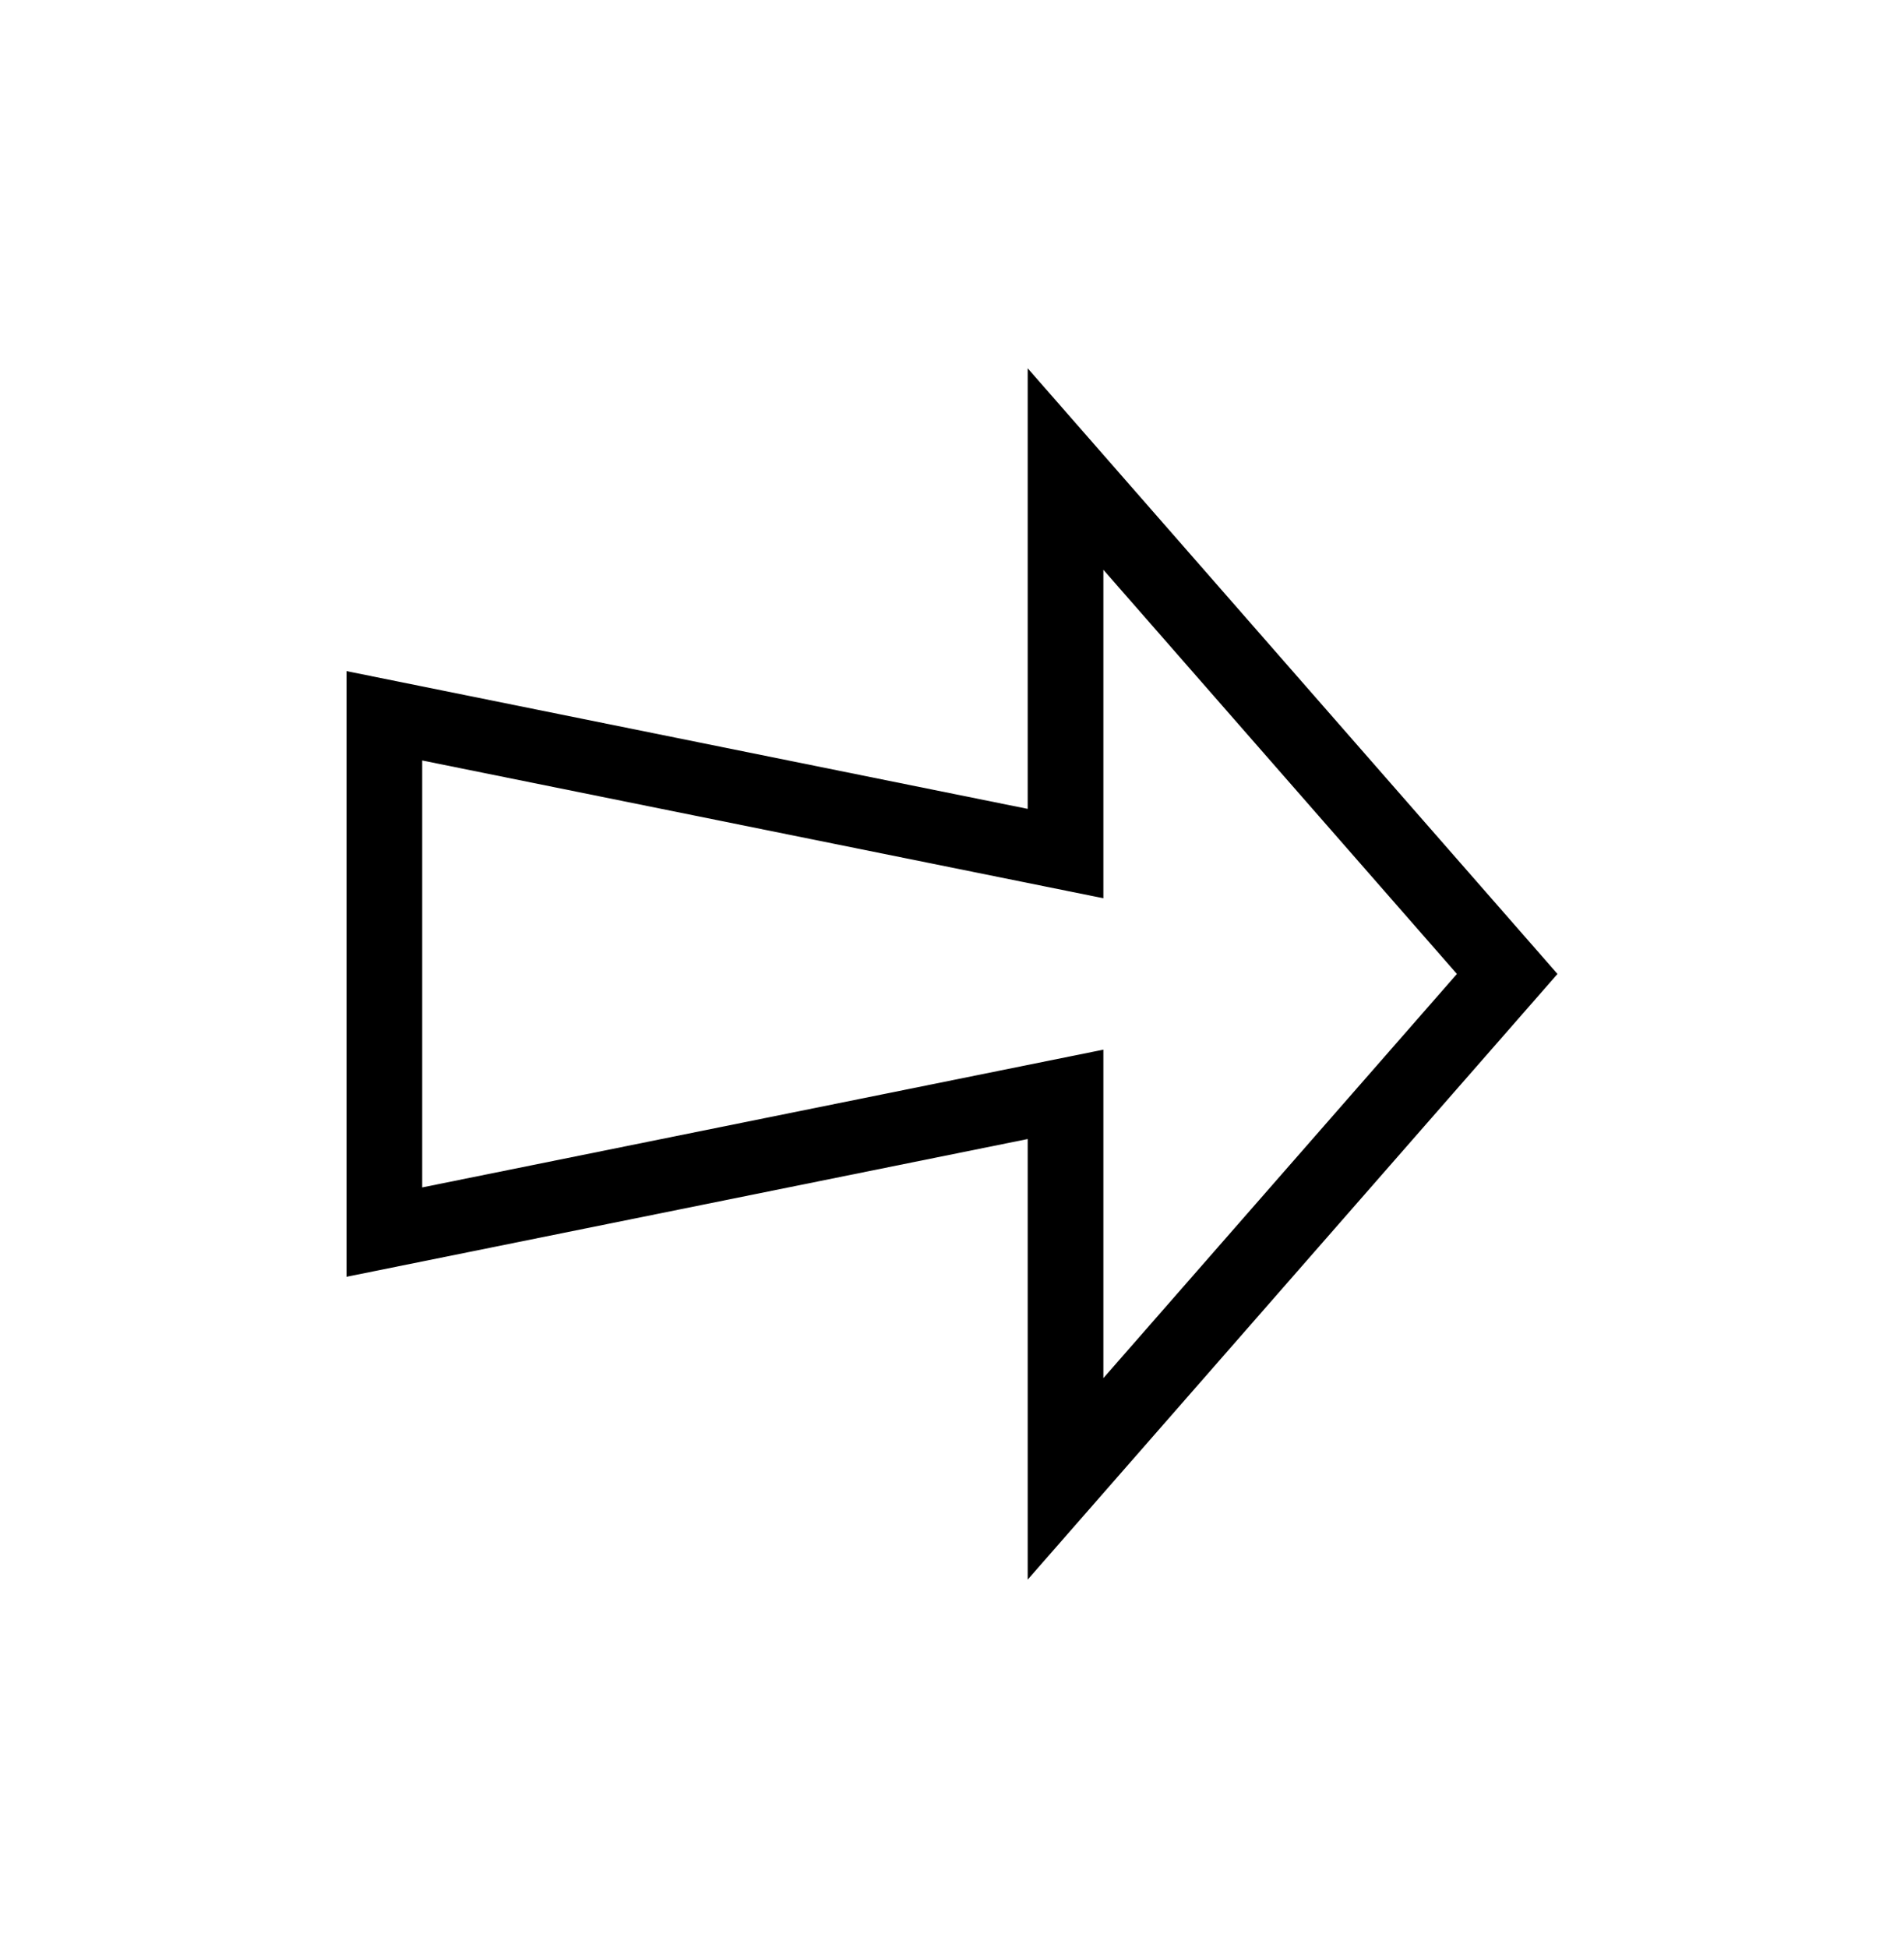 <svg xmlns="http://www.w3.org/2000/svg" viewBox="-146.507 -187.663 805.013 823.327"><path d="M288-32l224 256-224 256V293.775L0 352V96l288 58.227zM32 133.774v180.452L320 256v138.833L469.479 224 320 53.166V192z"/></svg>